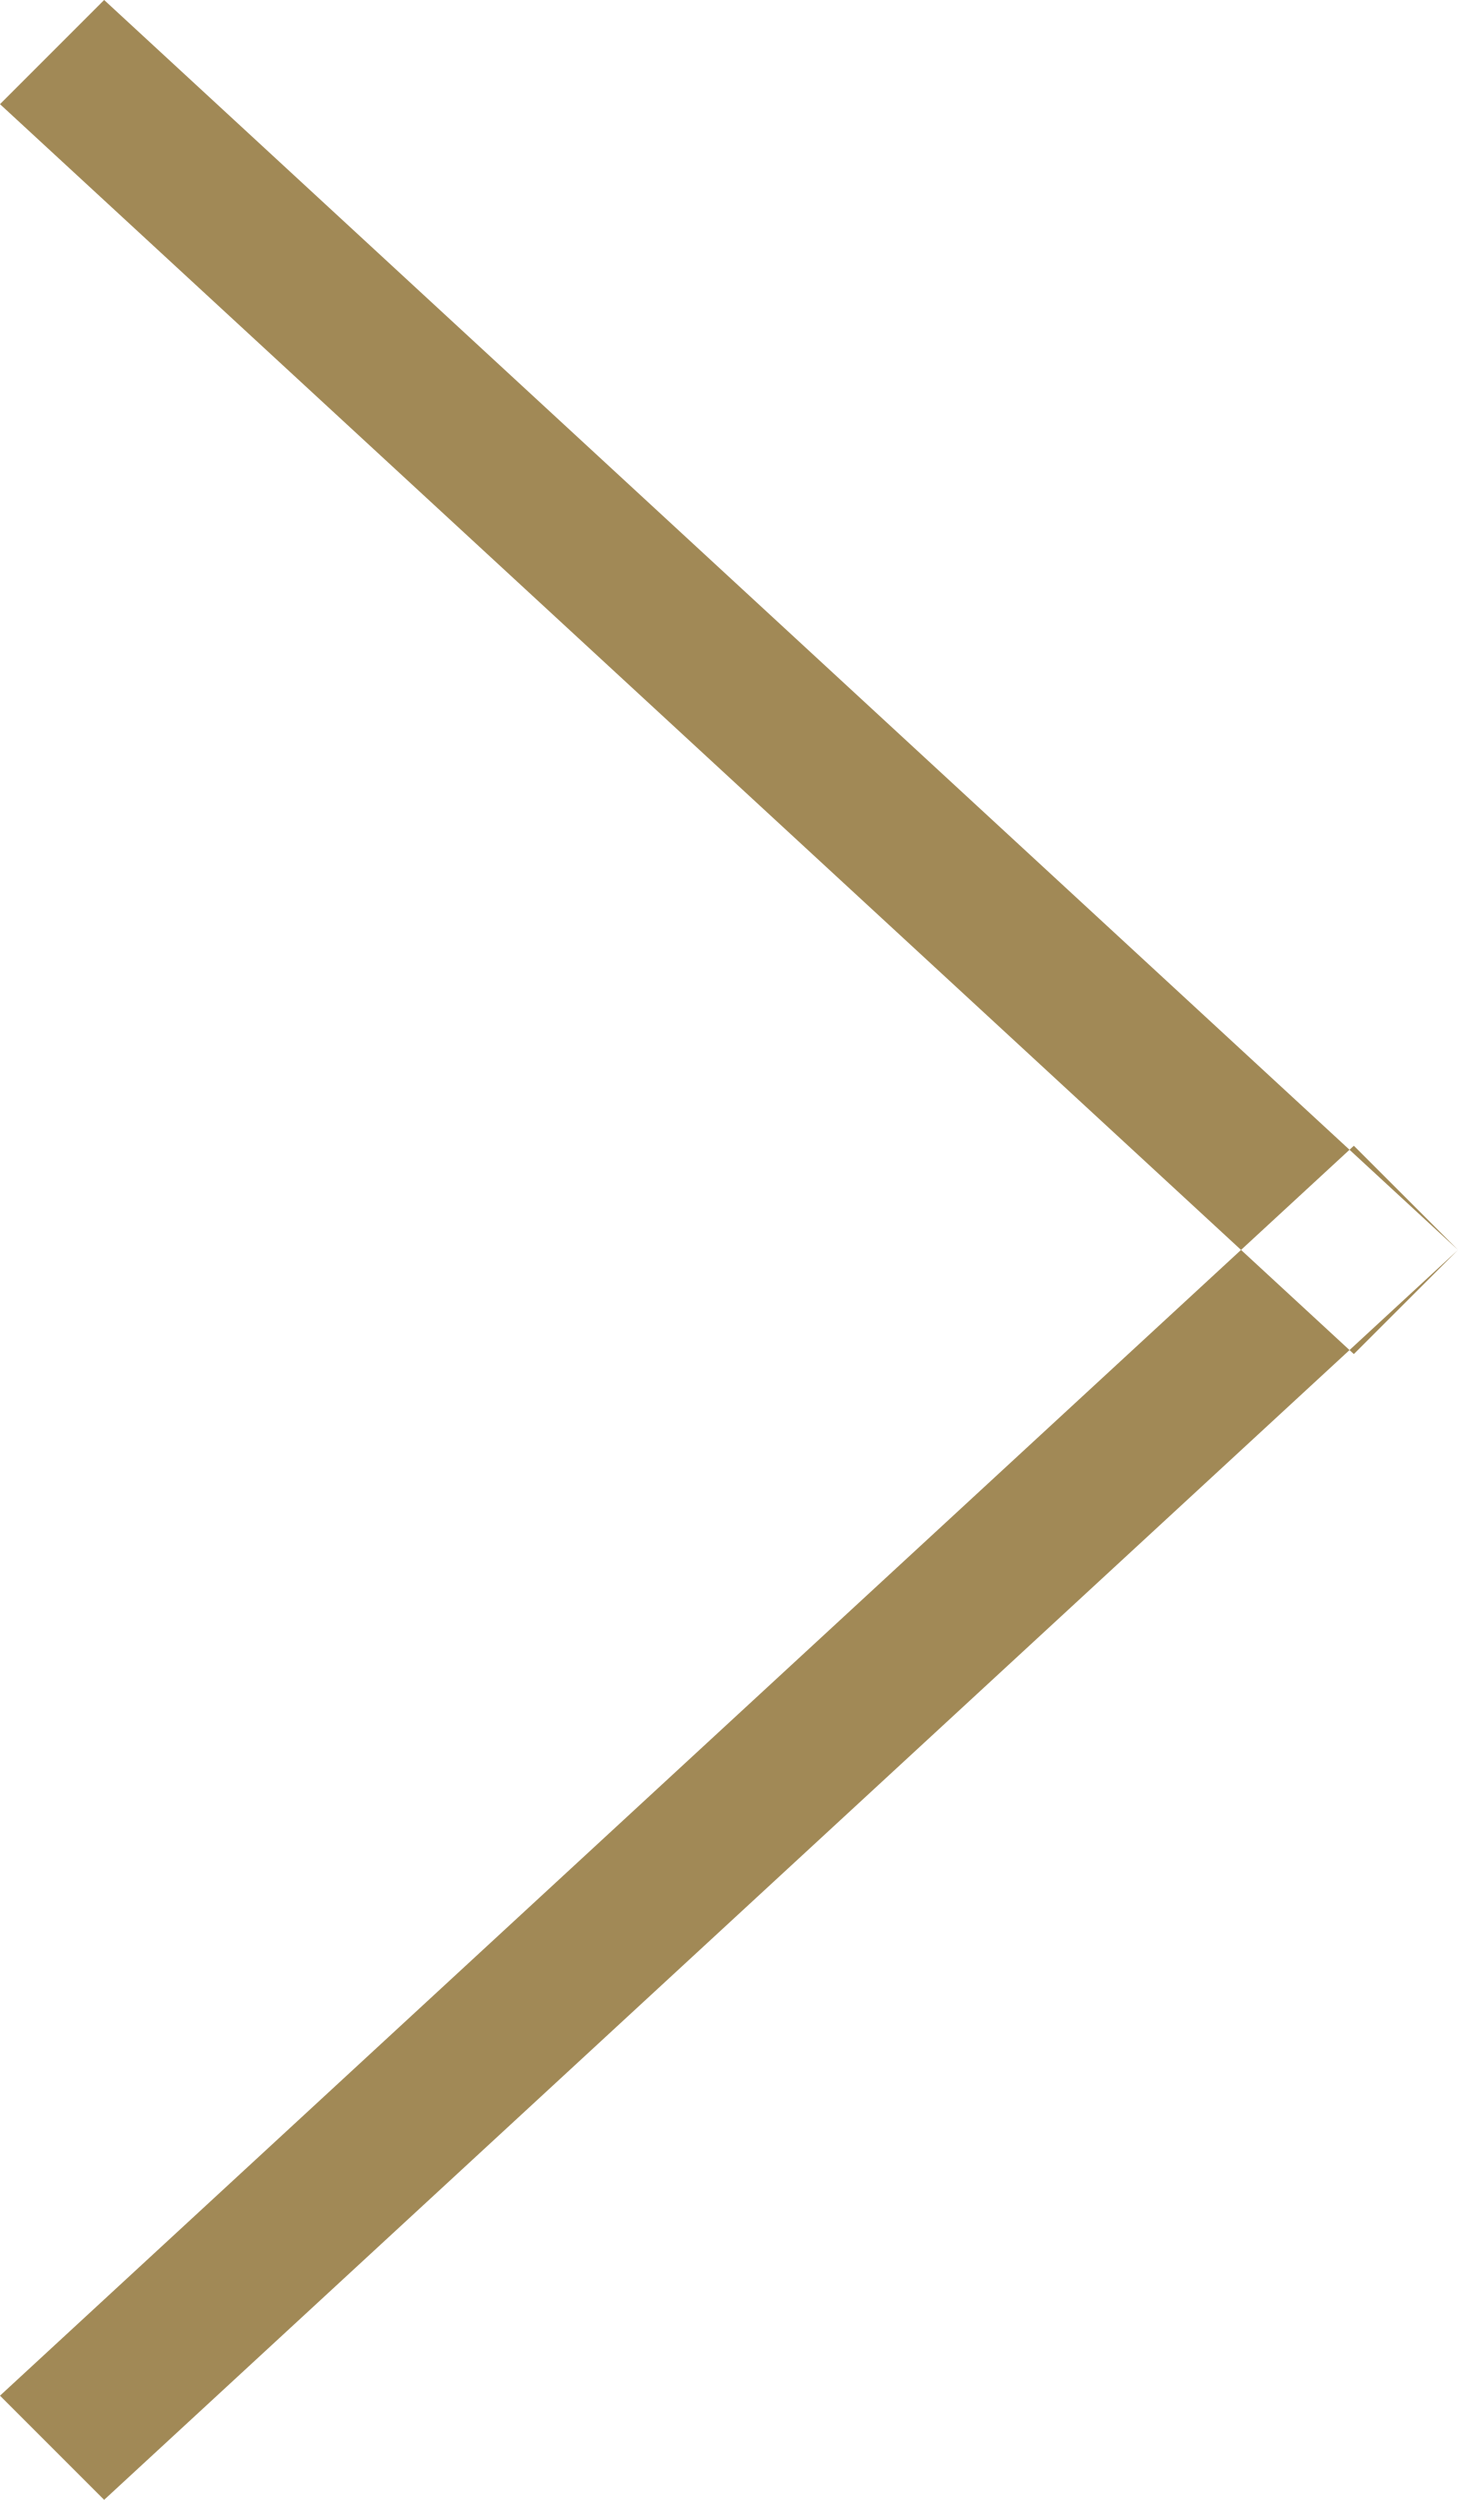<svg xmlns="http://www.w3.org/2000/svg" width="14" height="24"><path id="Shape_6_copy_2" data-name="Shape 6 copy 2" d="M1025 488l-1 1 13 12 1-1zm0 24l-1-1 13-12 1 1z" transform="translate(-1024 -488)" fill="#a18956" fill-rule="evenodd"/></svg>
